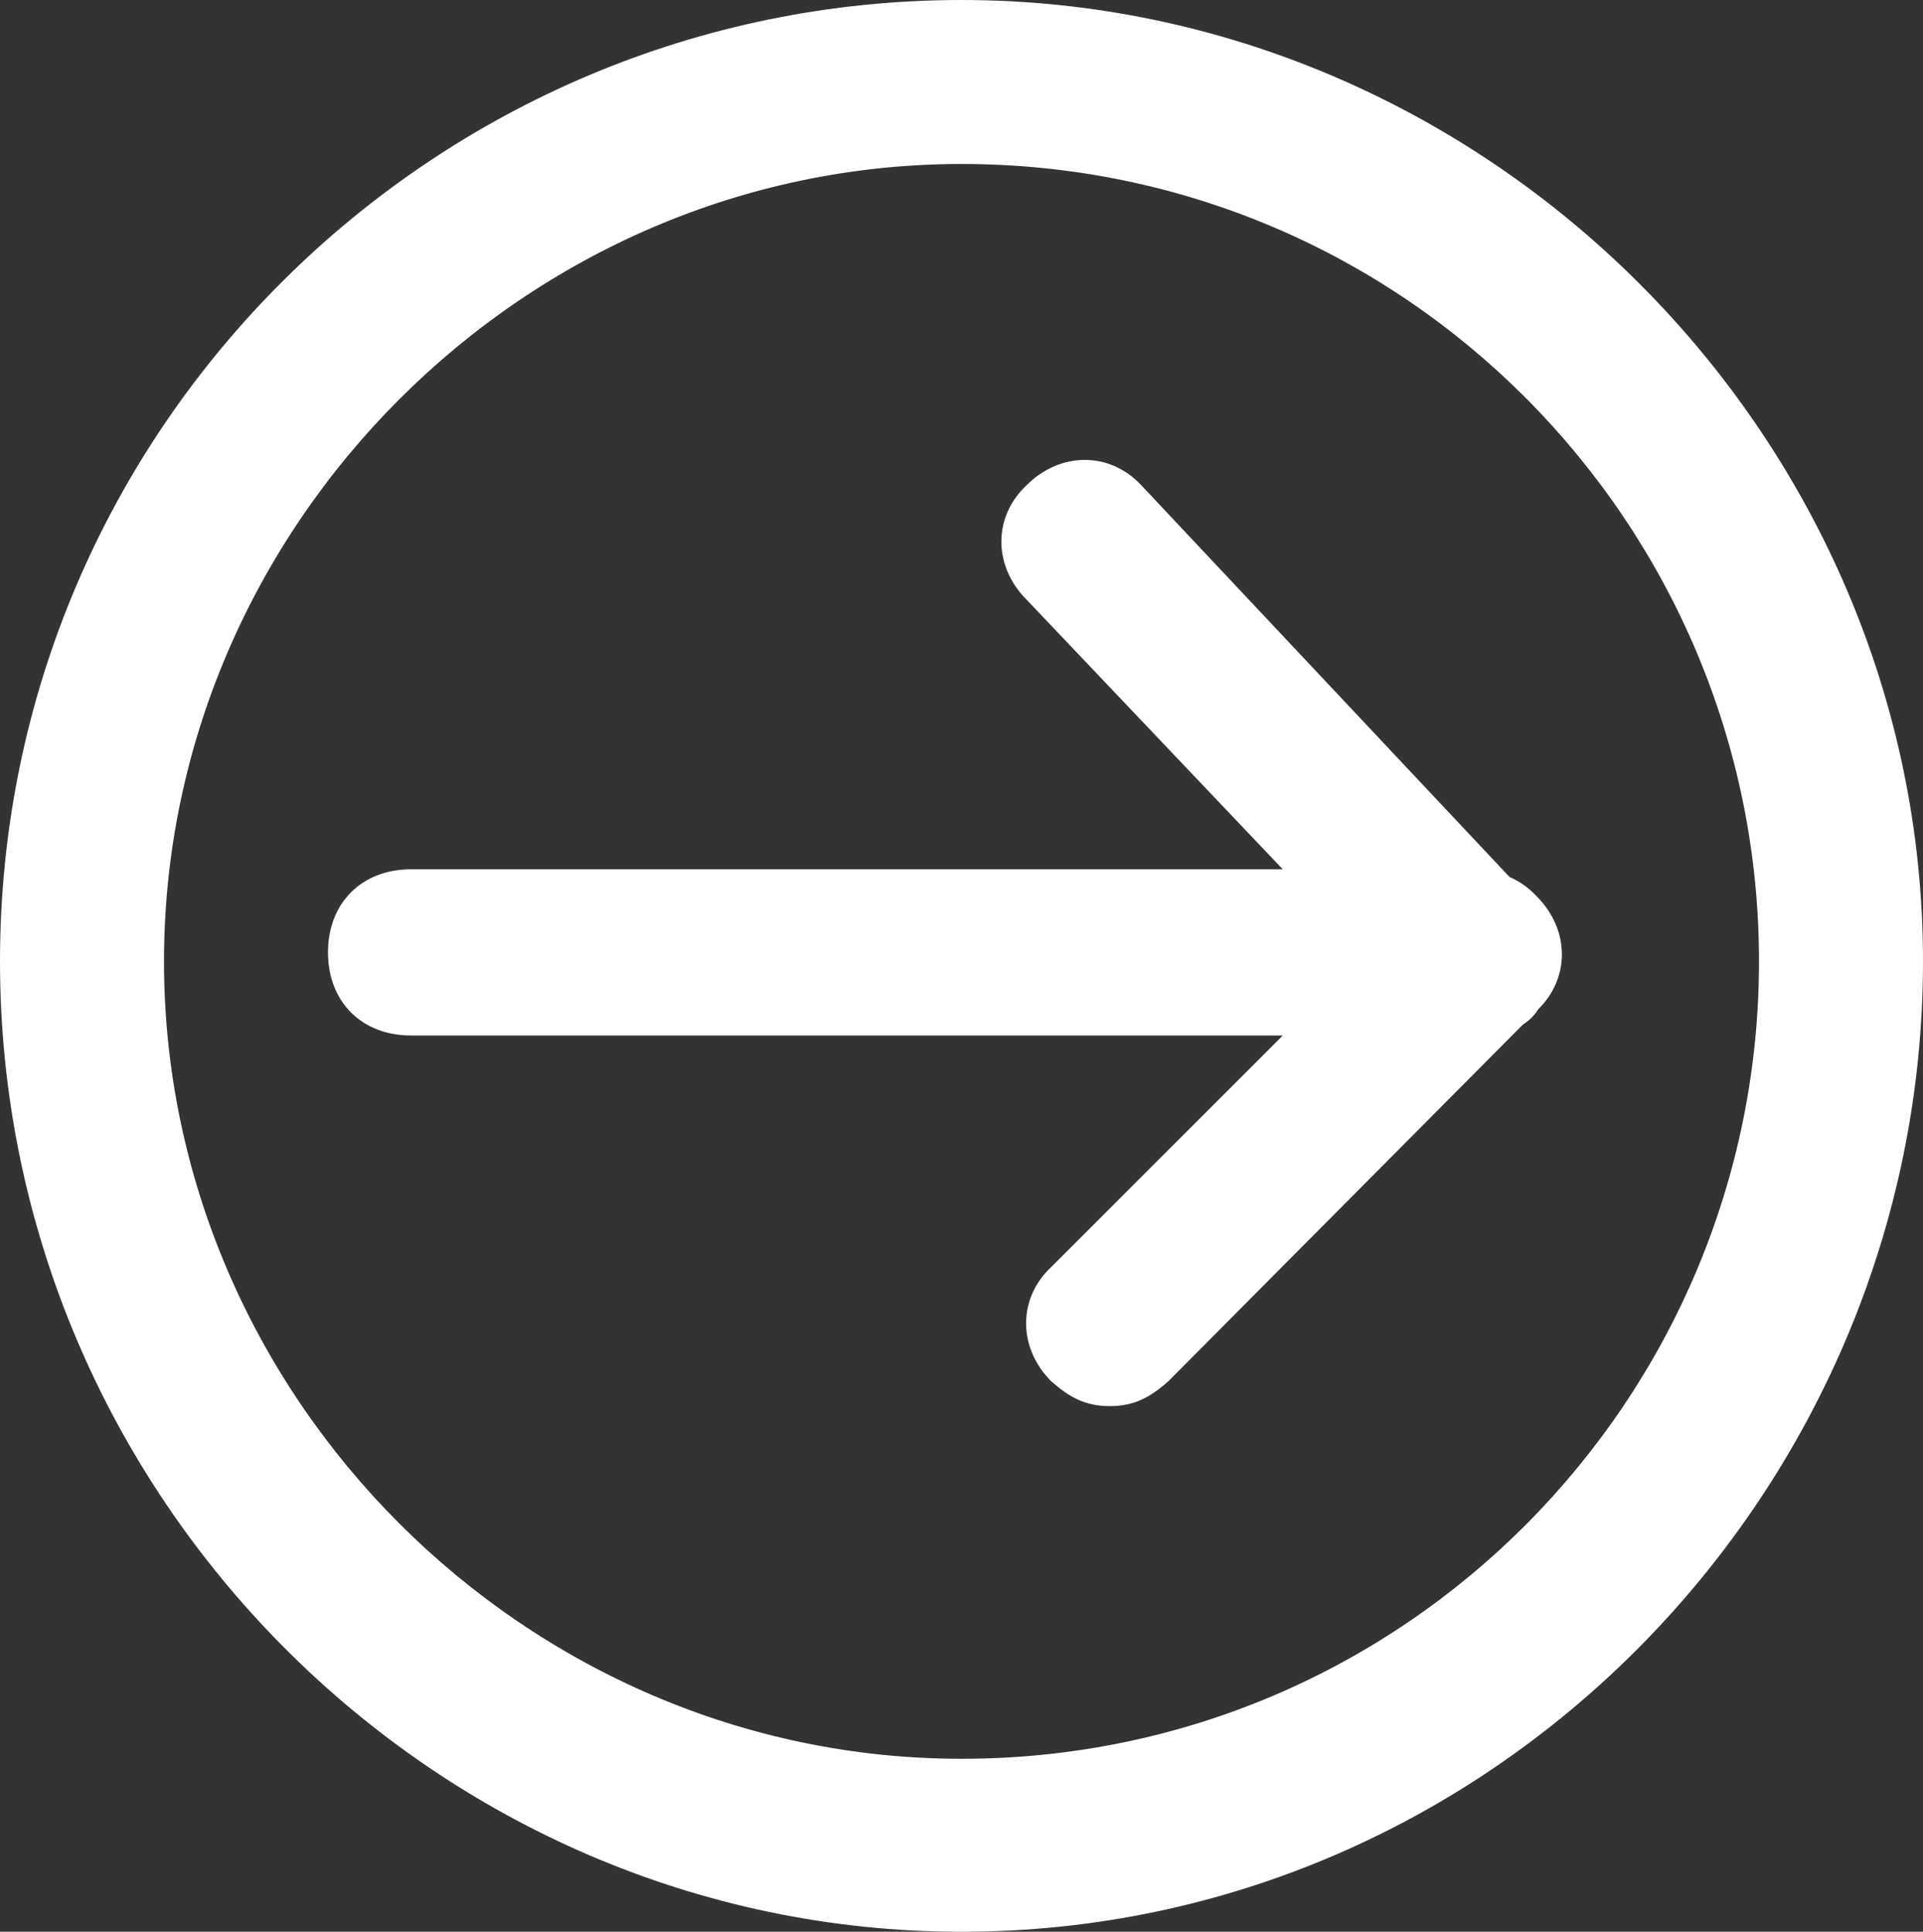<?xml version="1.0" encoding="utf-8"?>
<!-- Generator: Adobe Illustrator 18.1.0, SVG Export Plug-In . SVG Version: 6.00 Build 0)  -->
<svg version="1.1" id="Слой_1" xmlns="http://www.w3.org/2000/svg" xmlns:xlink="http://www.w3.org/1999/xlink" x="0px" y="0px"
	 viewBox="0 0 85.6 86" enable-background="new 0 0 85.6 86" xml:space="preserve">
<rect x="0" y="0" width="85.6" height="86" fill="#333333" stroke="none"/>
<g>
	<g>
		<path fill="#FFFFFF" d="M42.8,86C19.4,86,0,66.6,0,42.8S19.4,0,42.8,0s42.8,19.4,42.8,42.8S66.6,86,42.8,86z M42.8,7.3
			C23.4,7.3,7.3,23.4,7.3,42.8s16.1,35.5,35.5,35.5c19.8,0,35.5-16.1,35.5-35.5S62.6,7.3,42.8,7.3z"/>
	</g>
	<g>
		<path fill="#FFFFFF" d="M65.9,46.1H18.3c-2.2,0-3.7-1.5-3.7-3.7s1.5-3.7,3.7-3.7h38.8L45.7,26.7c-1.5-1.5-1.5-3.7,0-5.1
			c1.5-1.5,3.7-1.5,5.1,0l17.2,18.3c1.1,1.1,1.5,2.6,0.7,4C68.8,45.4,67.3,46.1,65.9,46.1z"/>
	</g>
	<g>
		<path fill="#FFFFFF" d="M49.4,62.6c-1.1,0-1.8-0.4-2.6-1.1c-1.5-1.5-1.5-3.7,0-5.1l16.5-16.5c1.5-1.5,3.7-1.5,5.1,0
			c1.5,1.5,1.5,3.7,0,5.1L52,61.5C51.2,62.2,50.5,62.6,49.4,62.6z"/>
	</g>
</g>
</svg>
